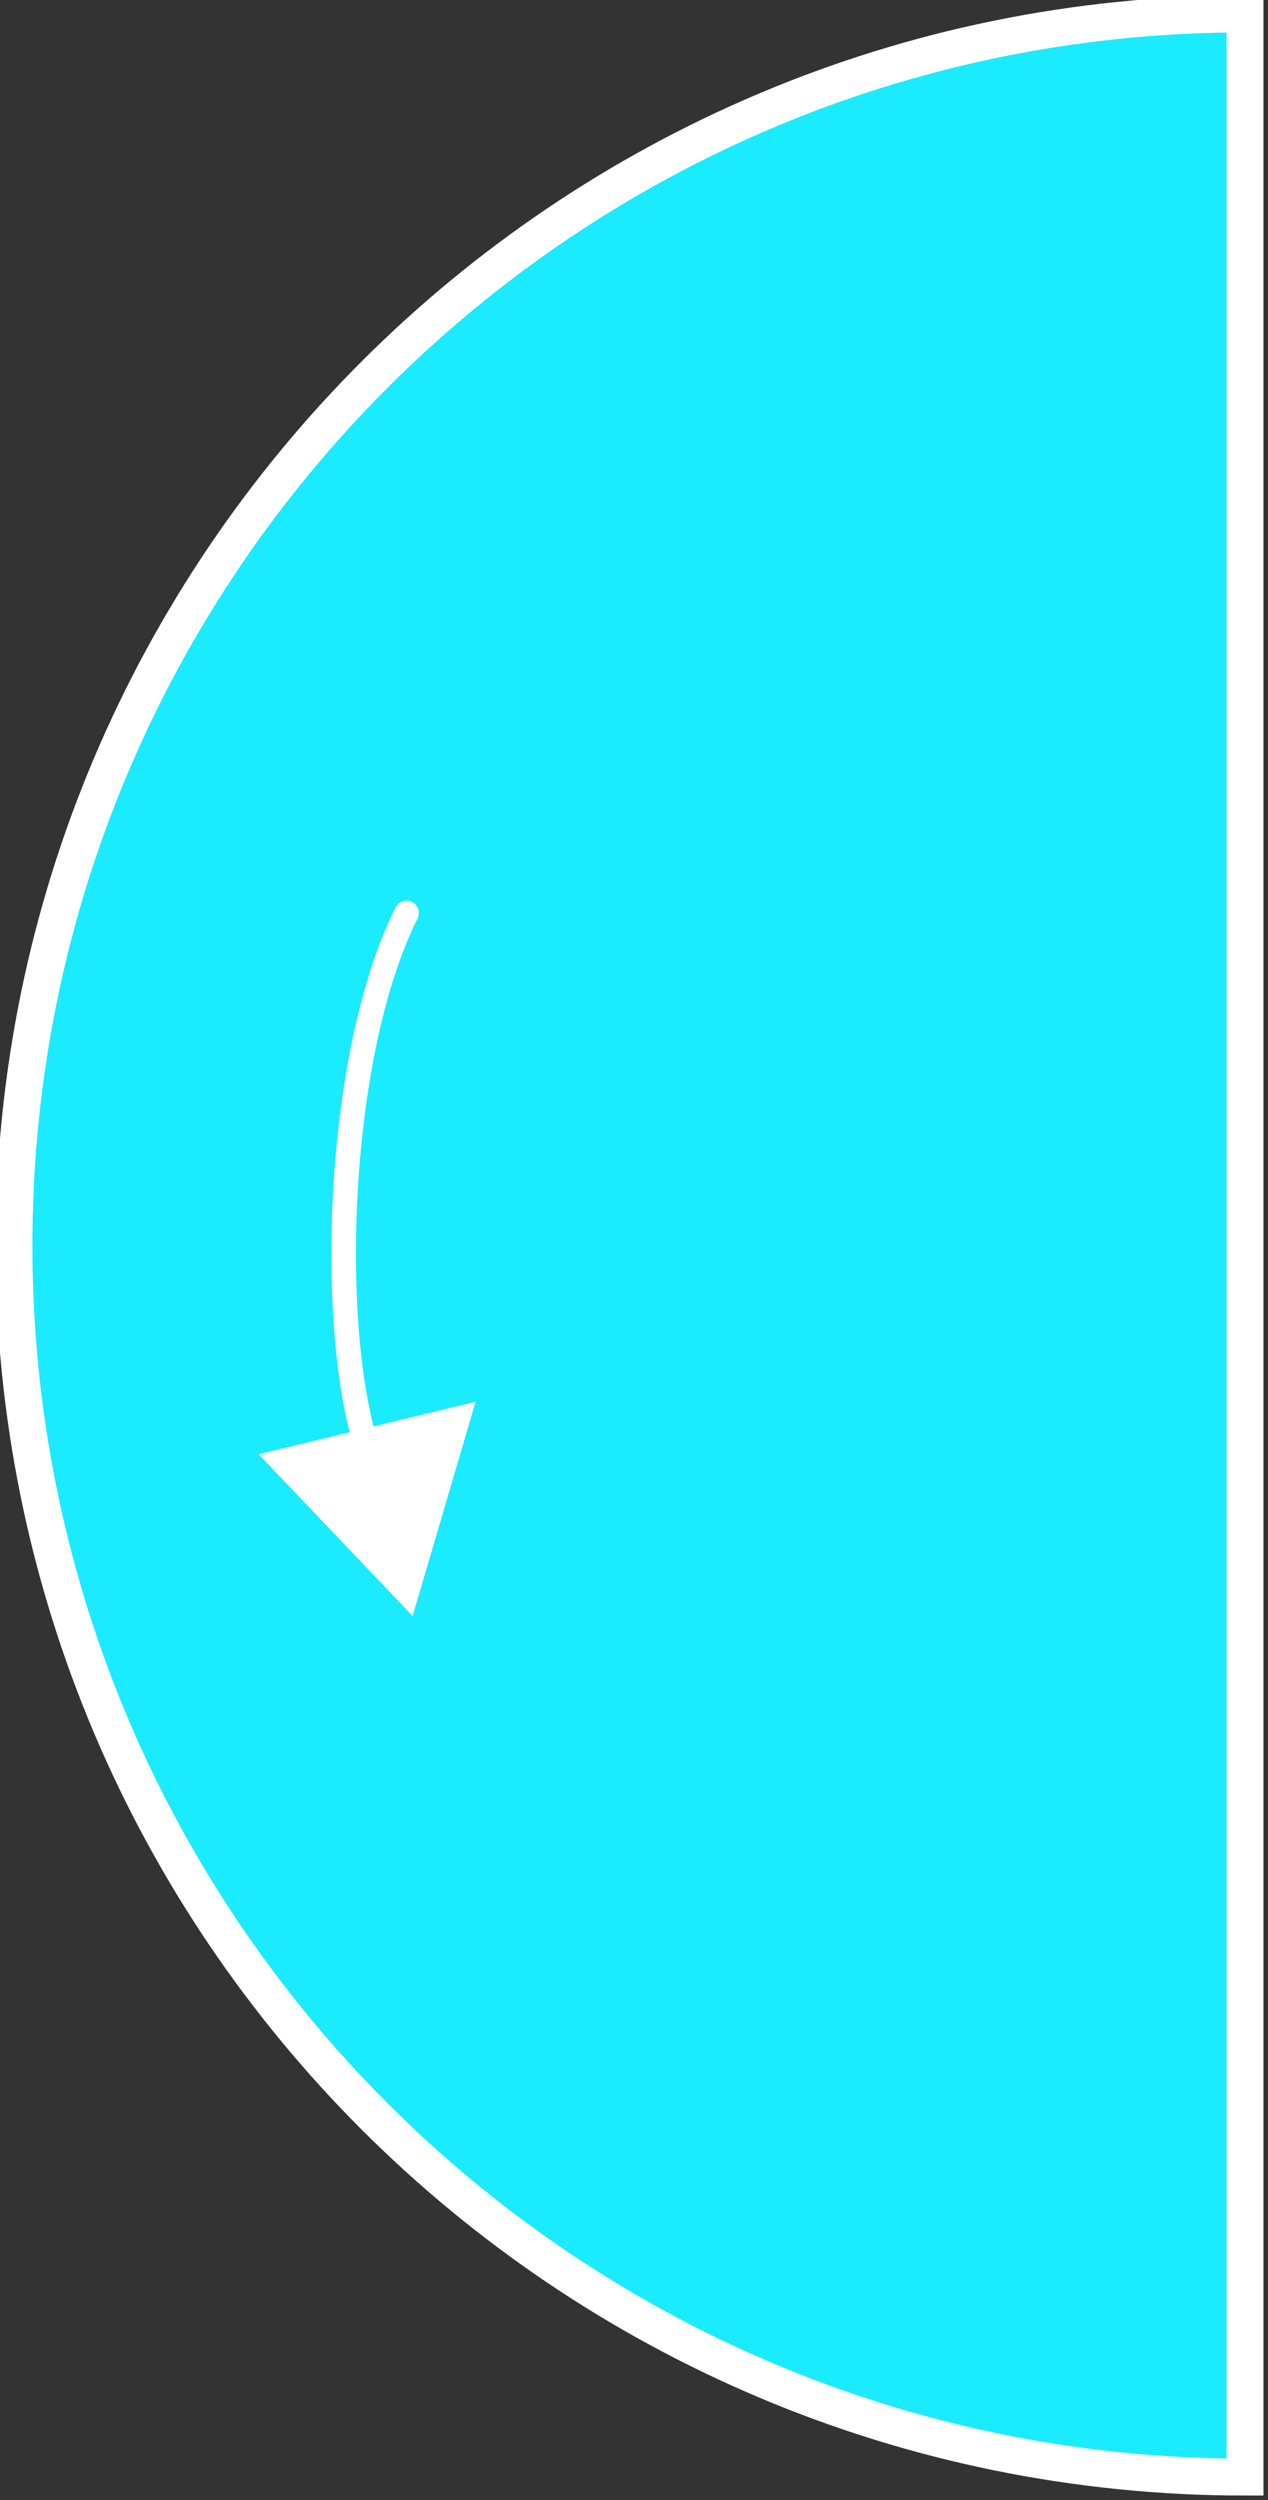 <?xml version="1.0" encoding="UTF-8"?>
<svg width="103px" height="203px" viewBox="0 0 103 203" version="1.1" xmlns="http://www.w3.org/2000/svg" xmlns:xlink="http://www.w3.org/1999/xlink">
    <rect x="0" y="0" width="103" height="203" fill="#333333" stroke="none"/>
    <title>carrotary_counterclockwise</title>
    <g id="carrotary_counterclockwise" stroke="none" stroke-width="1" fill="none" fill-rule="evenodd">
        <g id="emulator_rotary_controller" transform="translate(-90, -90)">
            <path d="M91.132,191.132 C91.132,246.36 135.904,291.132 191.132,291.132 L191.132,91.132 C135.904,91.132 91.132,135.904 91.132,191.132 Z" id="Path" stroke="#FFFFFF" stroke-width="3" fill="#1AEBFF" fill-rule="nonzero"></path>
            <path d="M119.927,207.957 C116.613,198.197 117.215,175.683 123.056,164.069" id="Path" stroke="#FFFFFF" stroke-width="2" stroke-linecap="round" stroke-linejoin="round" stroke-dasharray="0.1"></path>
            <polygon id="Path" fill="#FFFFFF" fill-rule="nonzero" points="123.516 221.215 128.637 203.814 111.007 208.08"></polygon>
        </g>
    </g>
</svg>